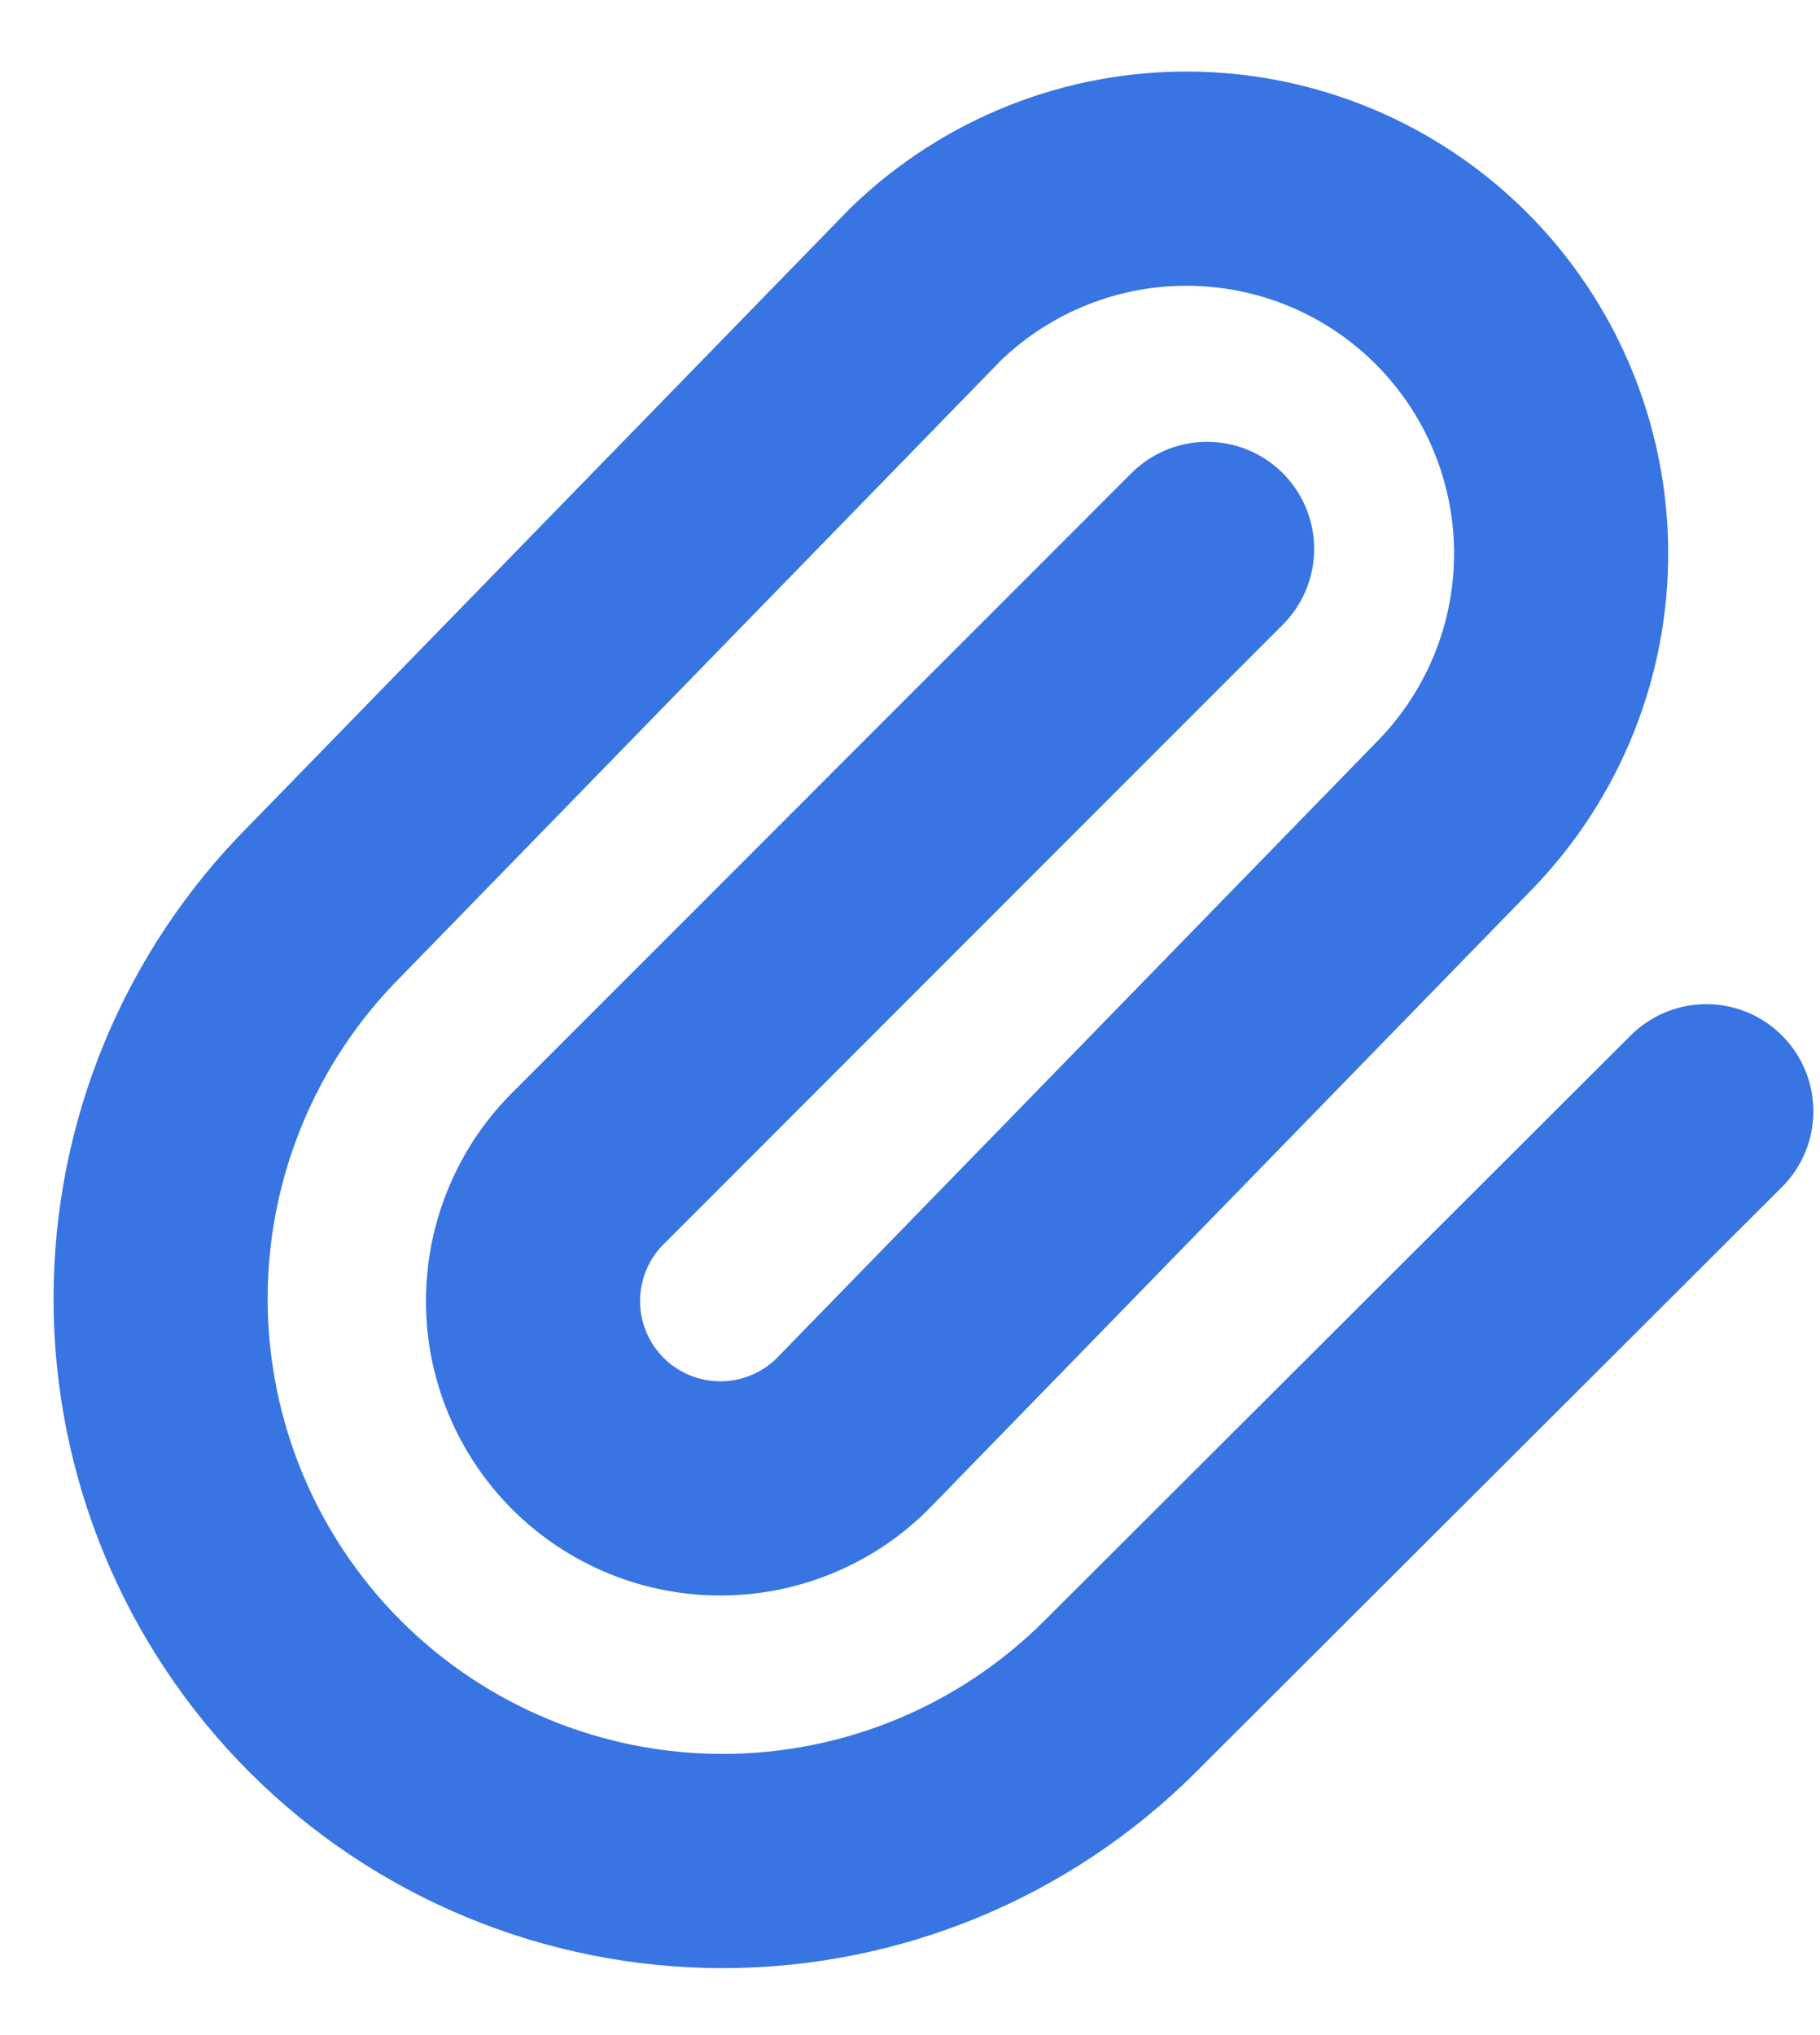 <svg width="17" height="19" viewBox="0 0 17 19" fill="none" xmlns="http://www.w3.org/2000/svg">
<path d="M11.275 5.125L5.513 10.888C5.346 11.049 5.212 11.242 5.121 11.456C5.029 11.669 4.981 11.899 4.979 12.131C4.976 12.364 5.021 12.594 5.109 12.809C5.197 13.024 5.327 13.22 5.491 13.384C5.655 13.548 5.851 13.678 6.066 13.766C6.281 13.854 6.511 13.898 6.744 13.896C6.976 13.894 7.206 13.846 7.419 13.754C7.633 13.663 7.826 13.529 7.987 13.362L13.6 7.599C14.237 6.939 14.59 6.055 14.582 5.138C14.574 4.22 14.206 3.342 13.557 2.693C12.908 2.044 12.03 1.676 11.112 1.668C10.195 1.66 9.311 2.013 8.65 2.65L3.037 8.412C2.053 9.397 1.5 10.732 1.5 12.125C1.5 13.518 2.053 14.853 3.037 15.838C4.022 16.822 5.357 17.375 6.75 17.375C8.142 17.375 9.478 16.822 10.463 15.838L15.938 10.375" stroke="#3875E3" stroke-width="2" stroke-linecap="round" stroke-linejoin="round"/>
</svg>
